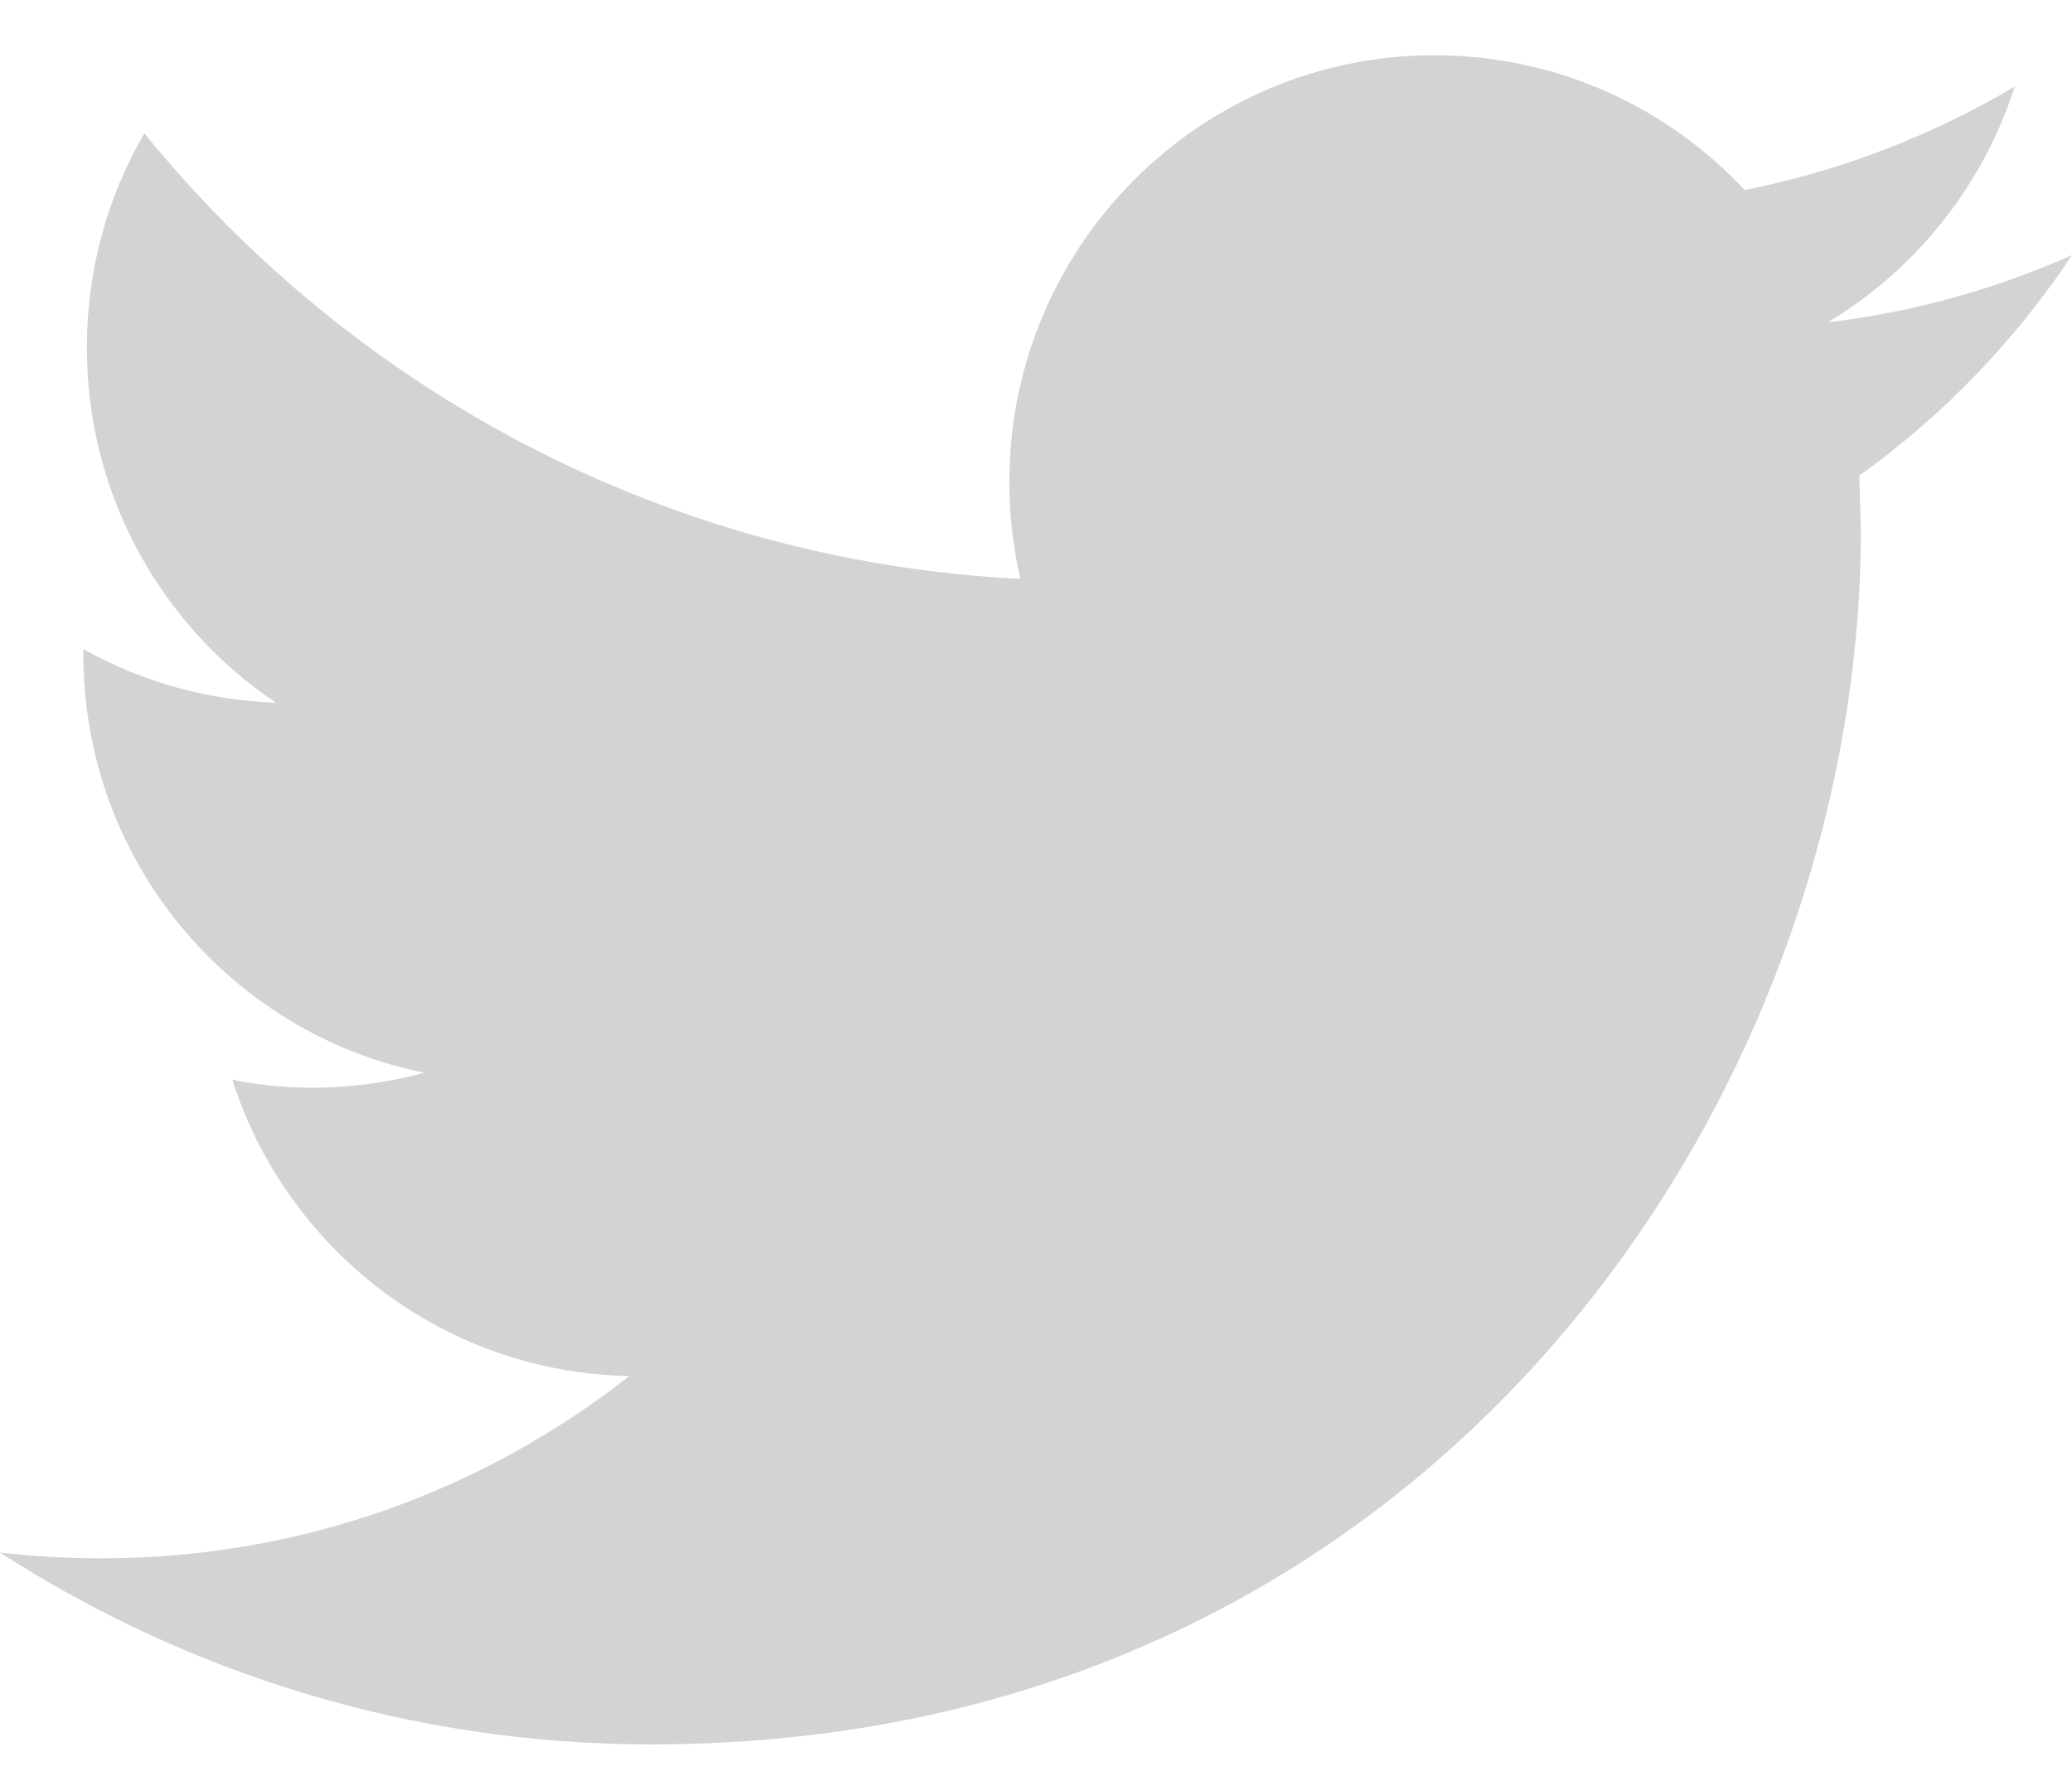 <svg width="21" height="18" viewBox="0 0 21 18" fill="none" xmlns="http://www.w3.org/2000/svg">
<g opacity="0.174">
<path fill-rule="evenodd" clip-rule="evenodd" d="M21 2.586C20.227 2.93 19.398 3.163 18.526 3.267C19.416 2.732 20.097 1.884 20.42 0.877C19.585 1.372 18.664 1.731 17.683 1.926C16.897 1.085 15.778 0.56 14.538 0.56C12.159 0.56 10.23 2.497 10.23 4.883C10.23 5.222 10.268 5.552 10.342 5.868C6.762 5.688 3.588 3.966 1.463 1.351C1.092 1.988 0.88 2.731 0.88 3.524C0.88 5.024 1.642 6.348 2.796 7.122C2.09 7.098 1.426 6.904 0.845 6.58V6.634C0.845 8.728 2.331 10.476 4.3 10.873C3.939 10.971 3.559 11.025 3.165 11.025C2.887 11.025 2.618 10.997 2.354 10.944C2.903 12.663 4.493 13.913 6.378 13.947C4.904 15.107 3.046 15.795 1.027 15.795C0.68 15.795 0.337 15.774 0 15.736C1.907 16.965 4.17 17.681 6.603 17.681C14.528 17.681 18.86 11.093 18.86 5.38L18.845 4.82C19.692 4.214 20.424 3.453 21 2.586Z" fill="#010002"/>
</g>
</svg>
